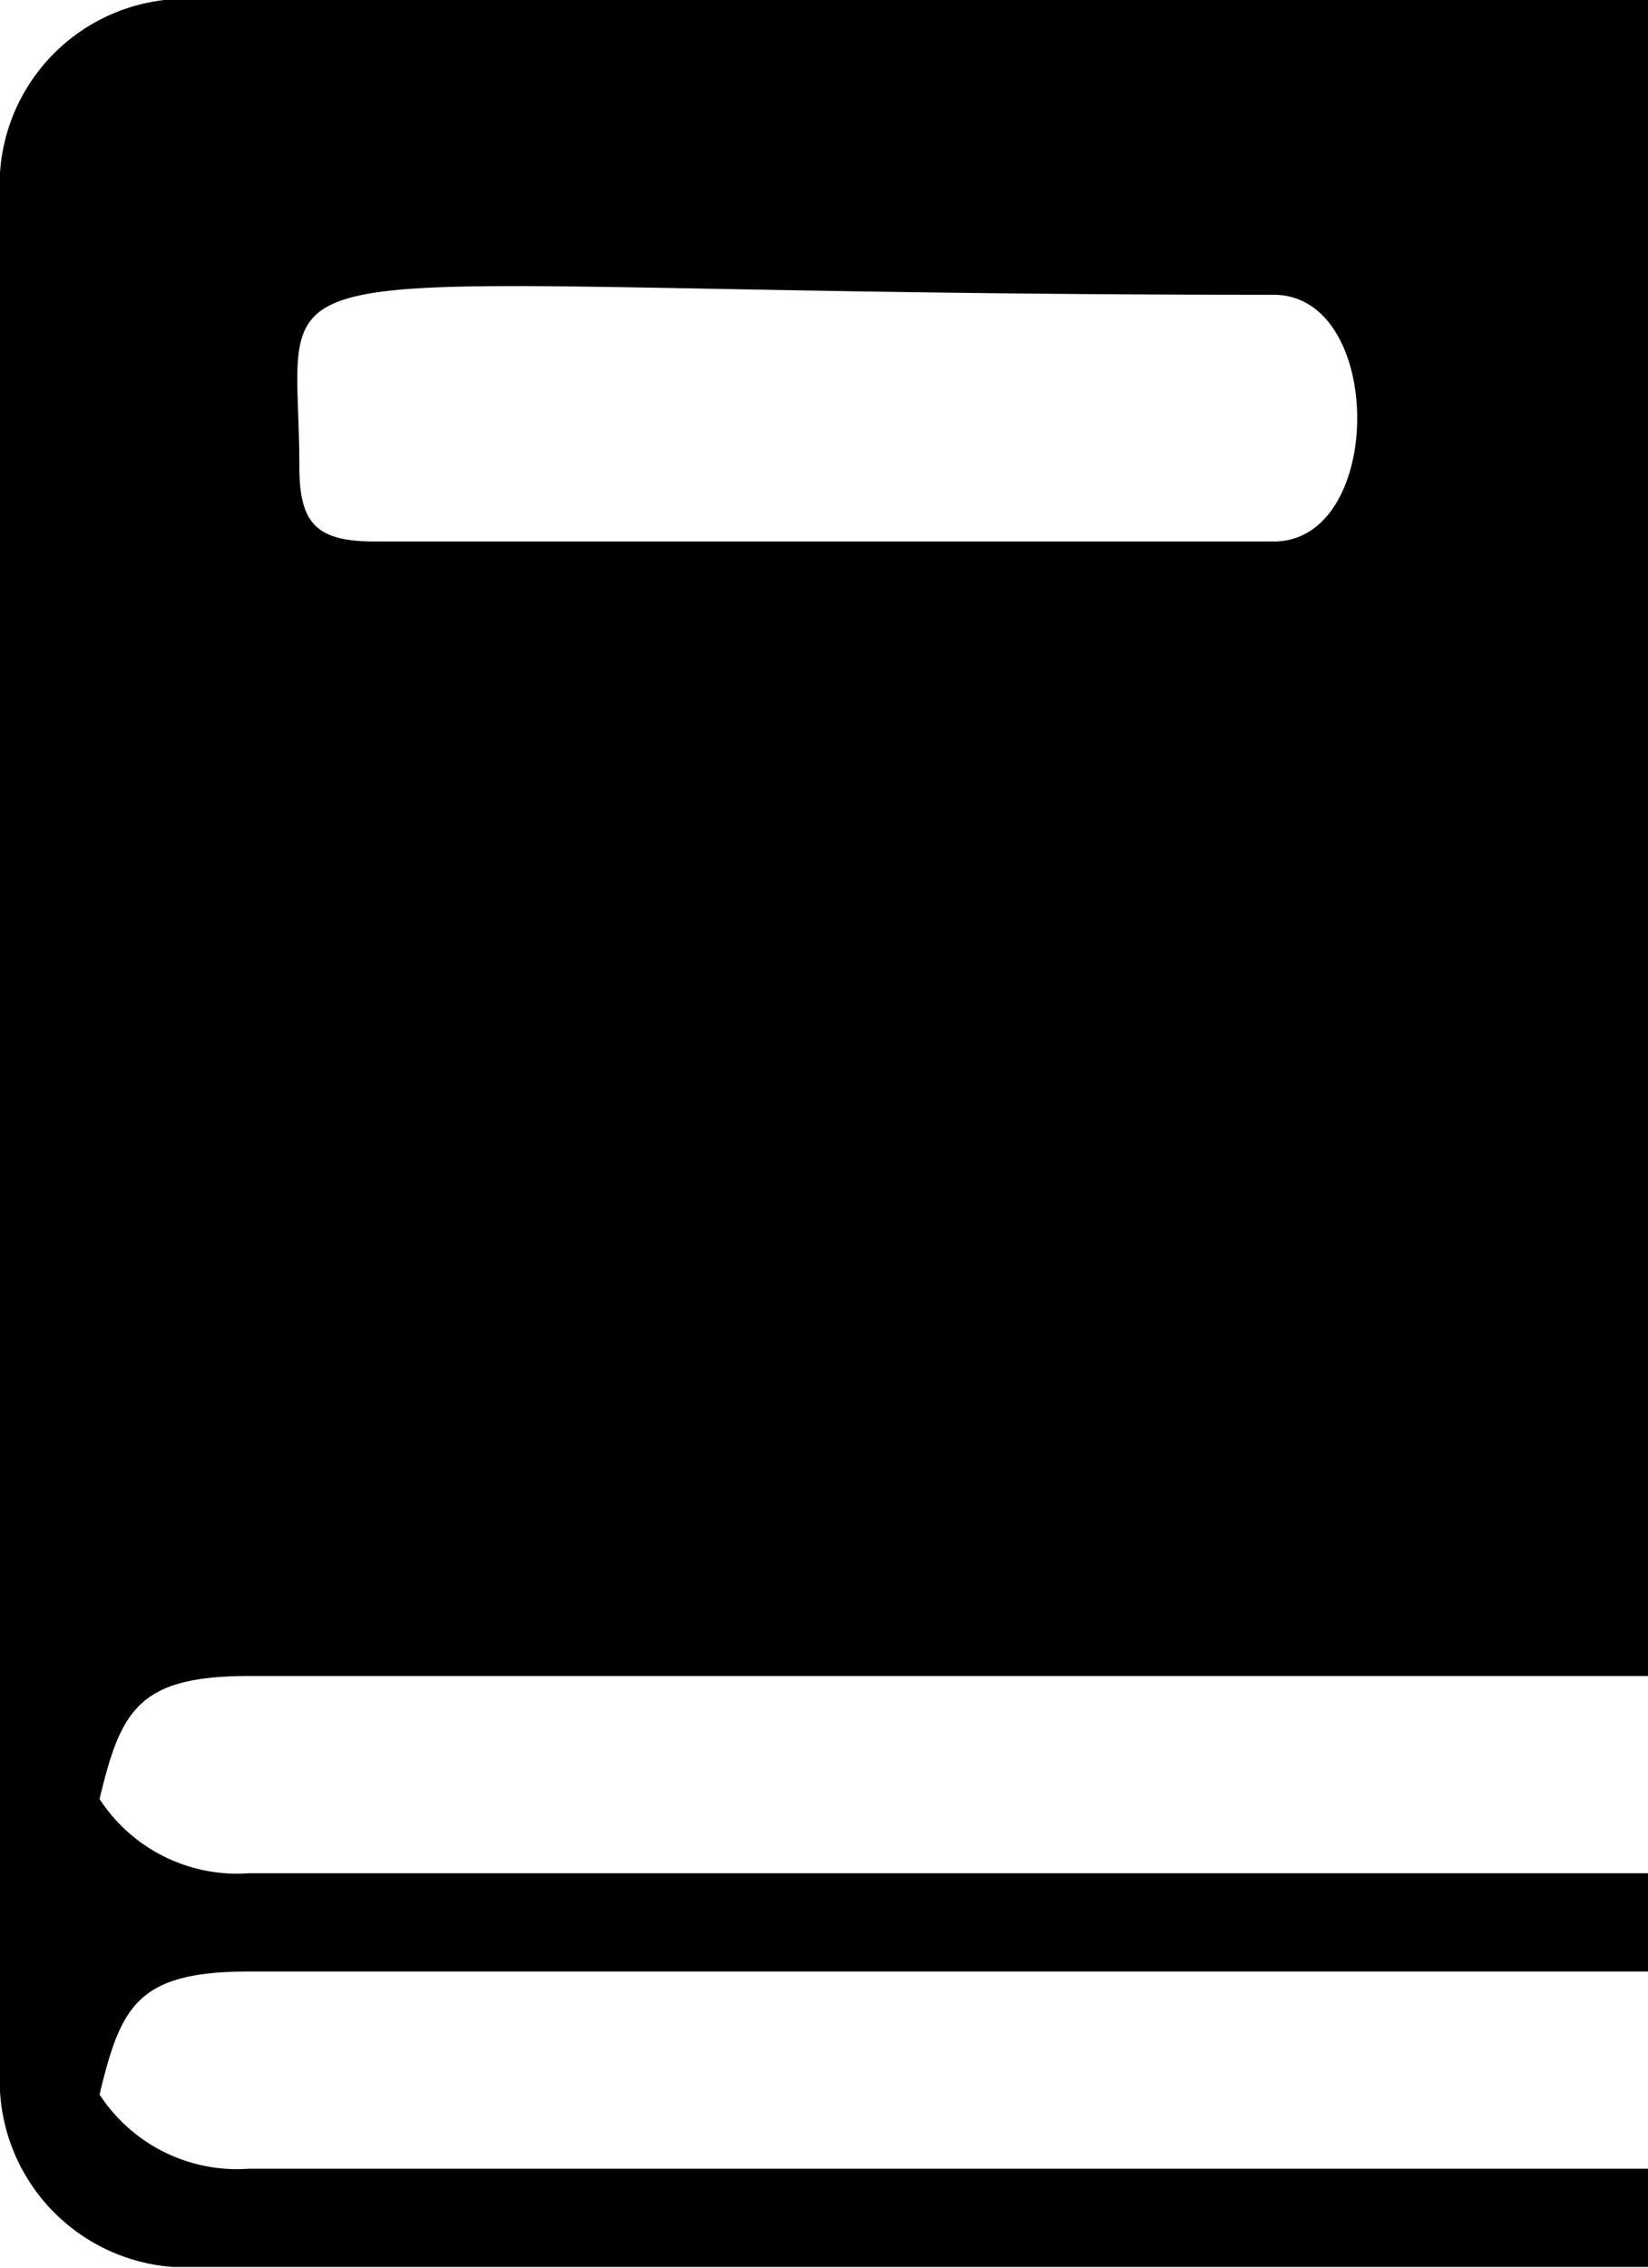 <svg id="Слой_1" data-name="Слой 1" xmlns="http://www.w3.org/2000/svg" xmlns:xlink="http://www.w3.org/1999/xlink" viewBox="0 0 24 33"><defs><clipPath id="clip-path" transform="translate(0 -0.01)"><rect width="24" height="33" fill="none"/></clipPath></defs><g clip-path="url(#clip-path)"><path d="M4.36,6.81C4.36,3.32,3,4.3,18.55,4.3c1.62,0,1.62,3.59,0,3.59H5.46c-.84,0-1.1-.25-1.1-1.08ZM0,2.87V30.13A2.72,2.72,0,0,0,2.91,33H24V31.57H3.63a2.39,2.39,0,0,1-2.18-1.08C1.76,29.2,2,28.7,3.63,28.7H24V27.27H3.63a2.39,2.39,0,0,1-2.18-1.08c.31-1.3.57-1.79,2.18-1.79H24V0H2.91A2.71,2.71,0,0,0,0,2.88Z" transform="translate(0 -0.01)" fill-rule="evenodd"/></g></svg>